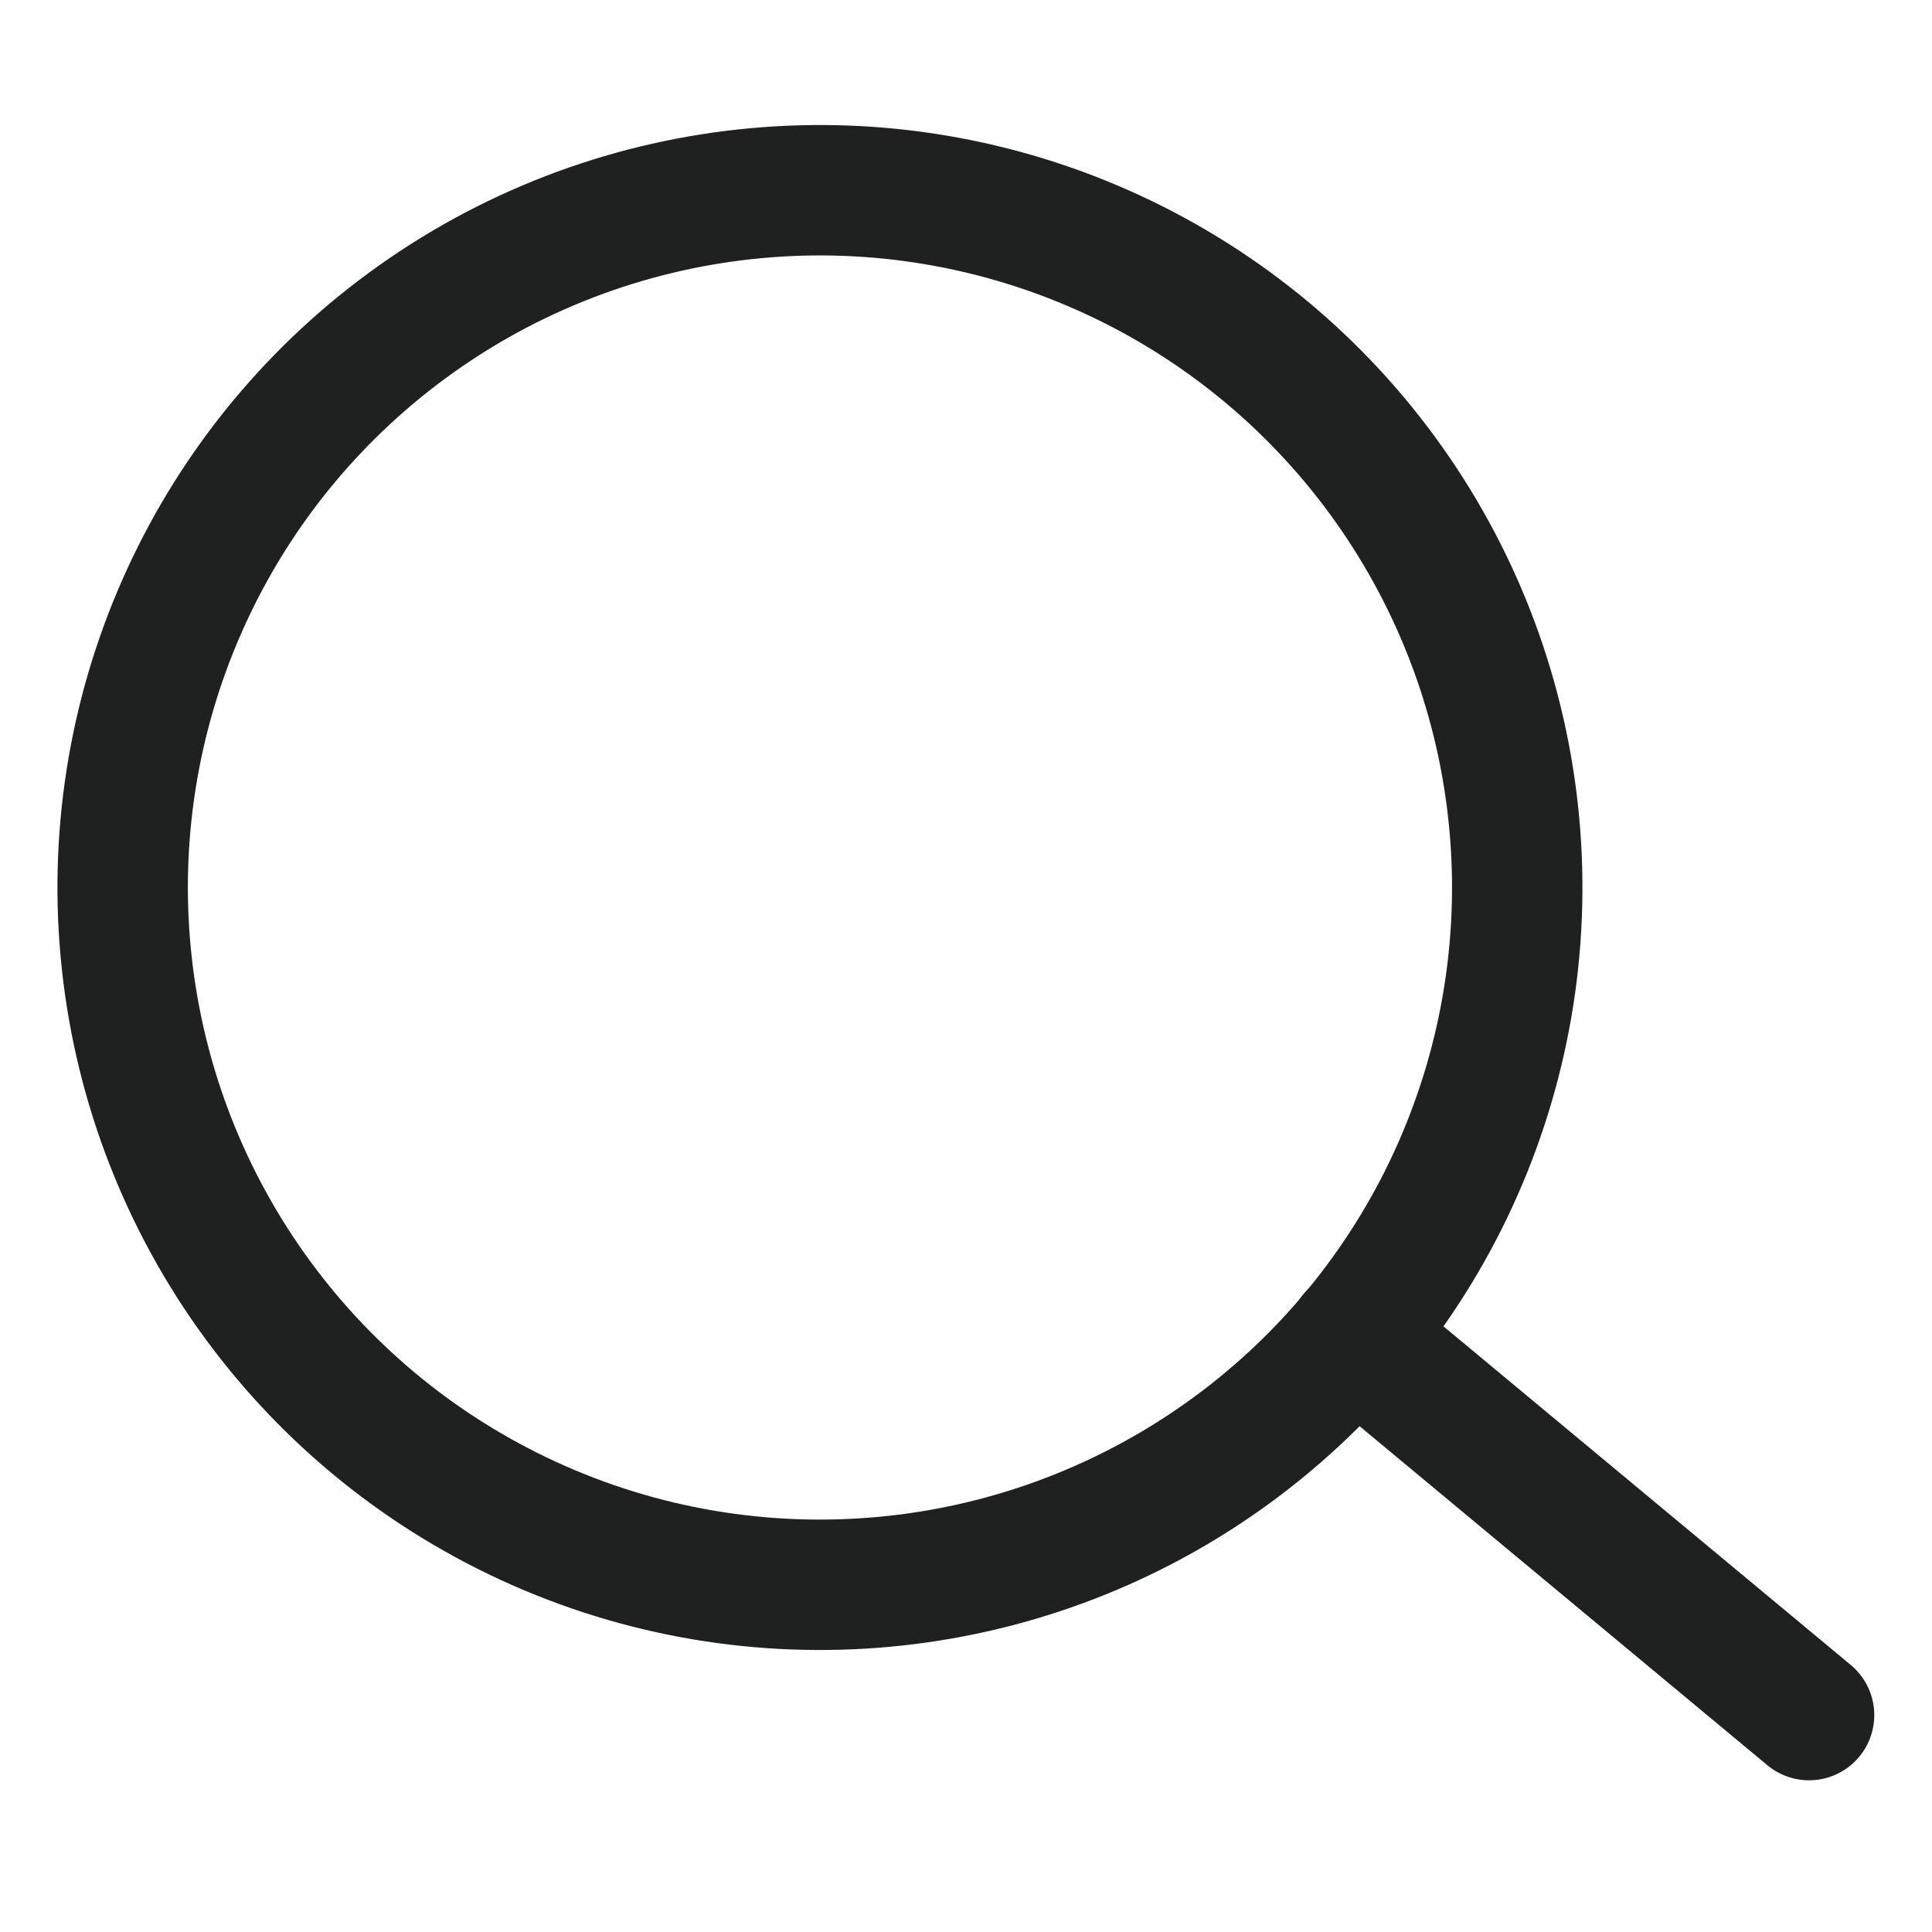 <svg id="Layer_1" data-name="Layer 1" xmlns="http://www.w3.org/2000/svg" viewBox="0 0 44 44"><defs><style>.cls-1{fill:none;stroke:#1f2020;stroke-linecap:round;stroke-linejoin:round;stroke-width:2.97px;}</style></defs><title>Serach icon_mobile view_44x44_SVG</title><ellipse class="cls-1" cx="18.67" cy="20.21" rx="15.88" ry="15.88" transform="translate(-1.78 1.81) rotate(-5.29)"/><line class="cls-1" x1="30.82" y1="30.43" x2="41.2" y2="39.06"/></svg>